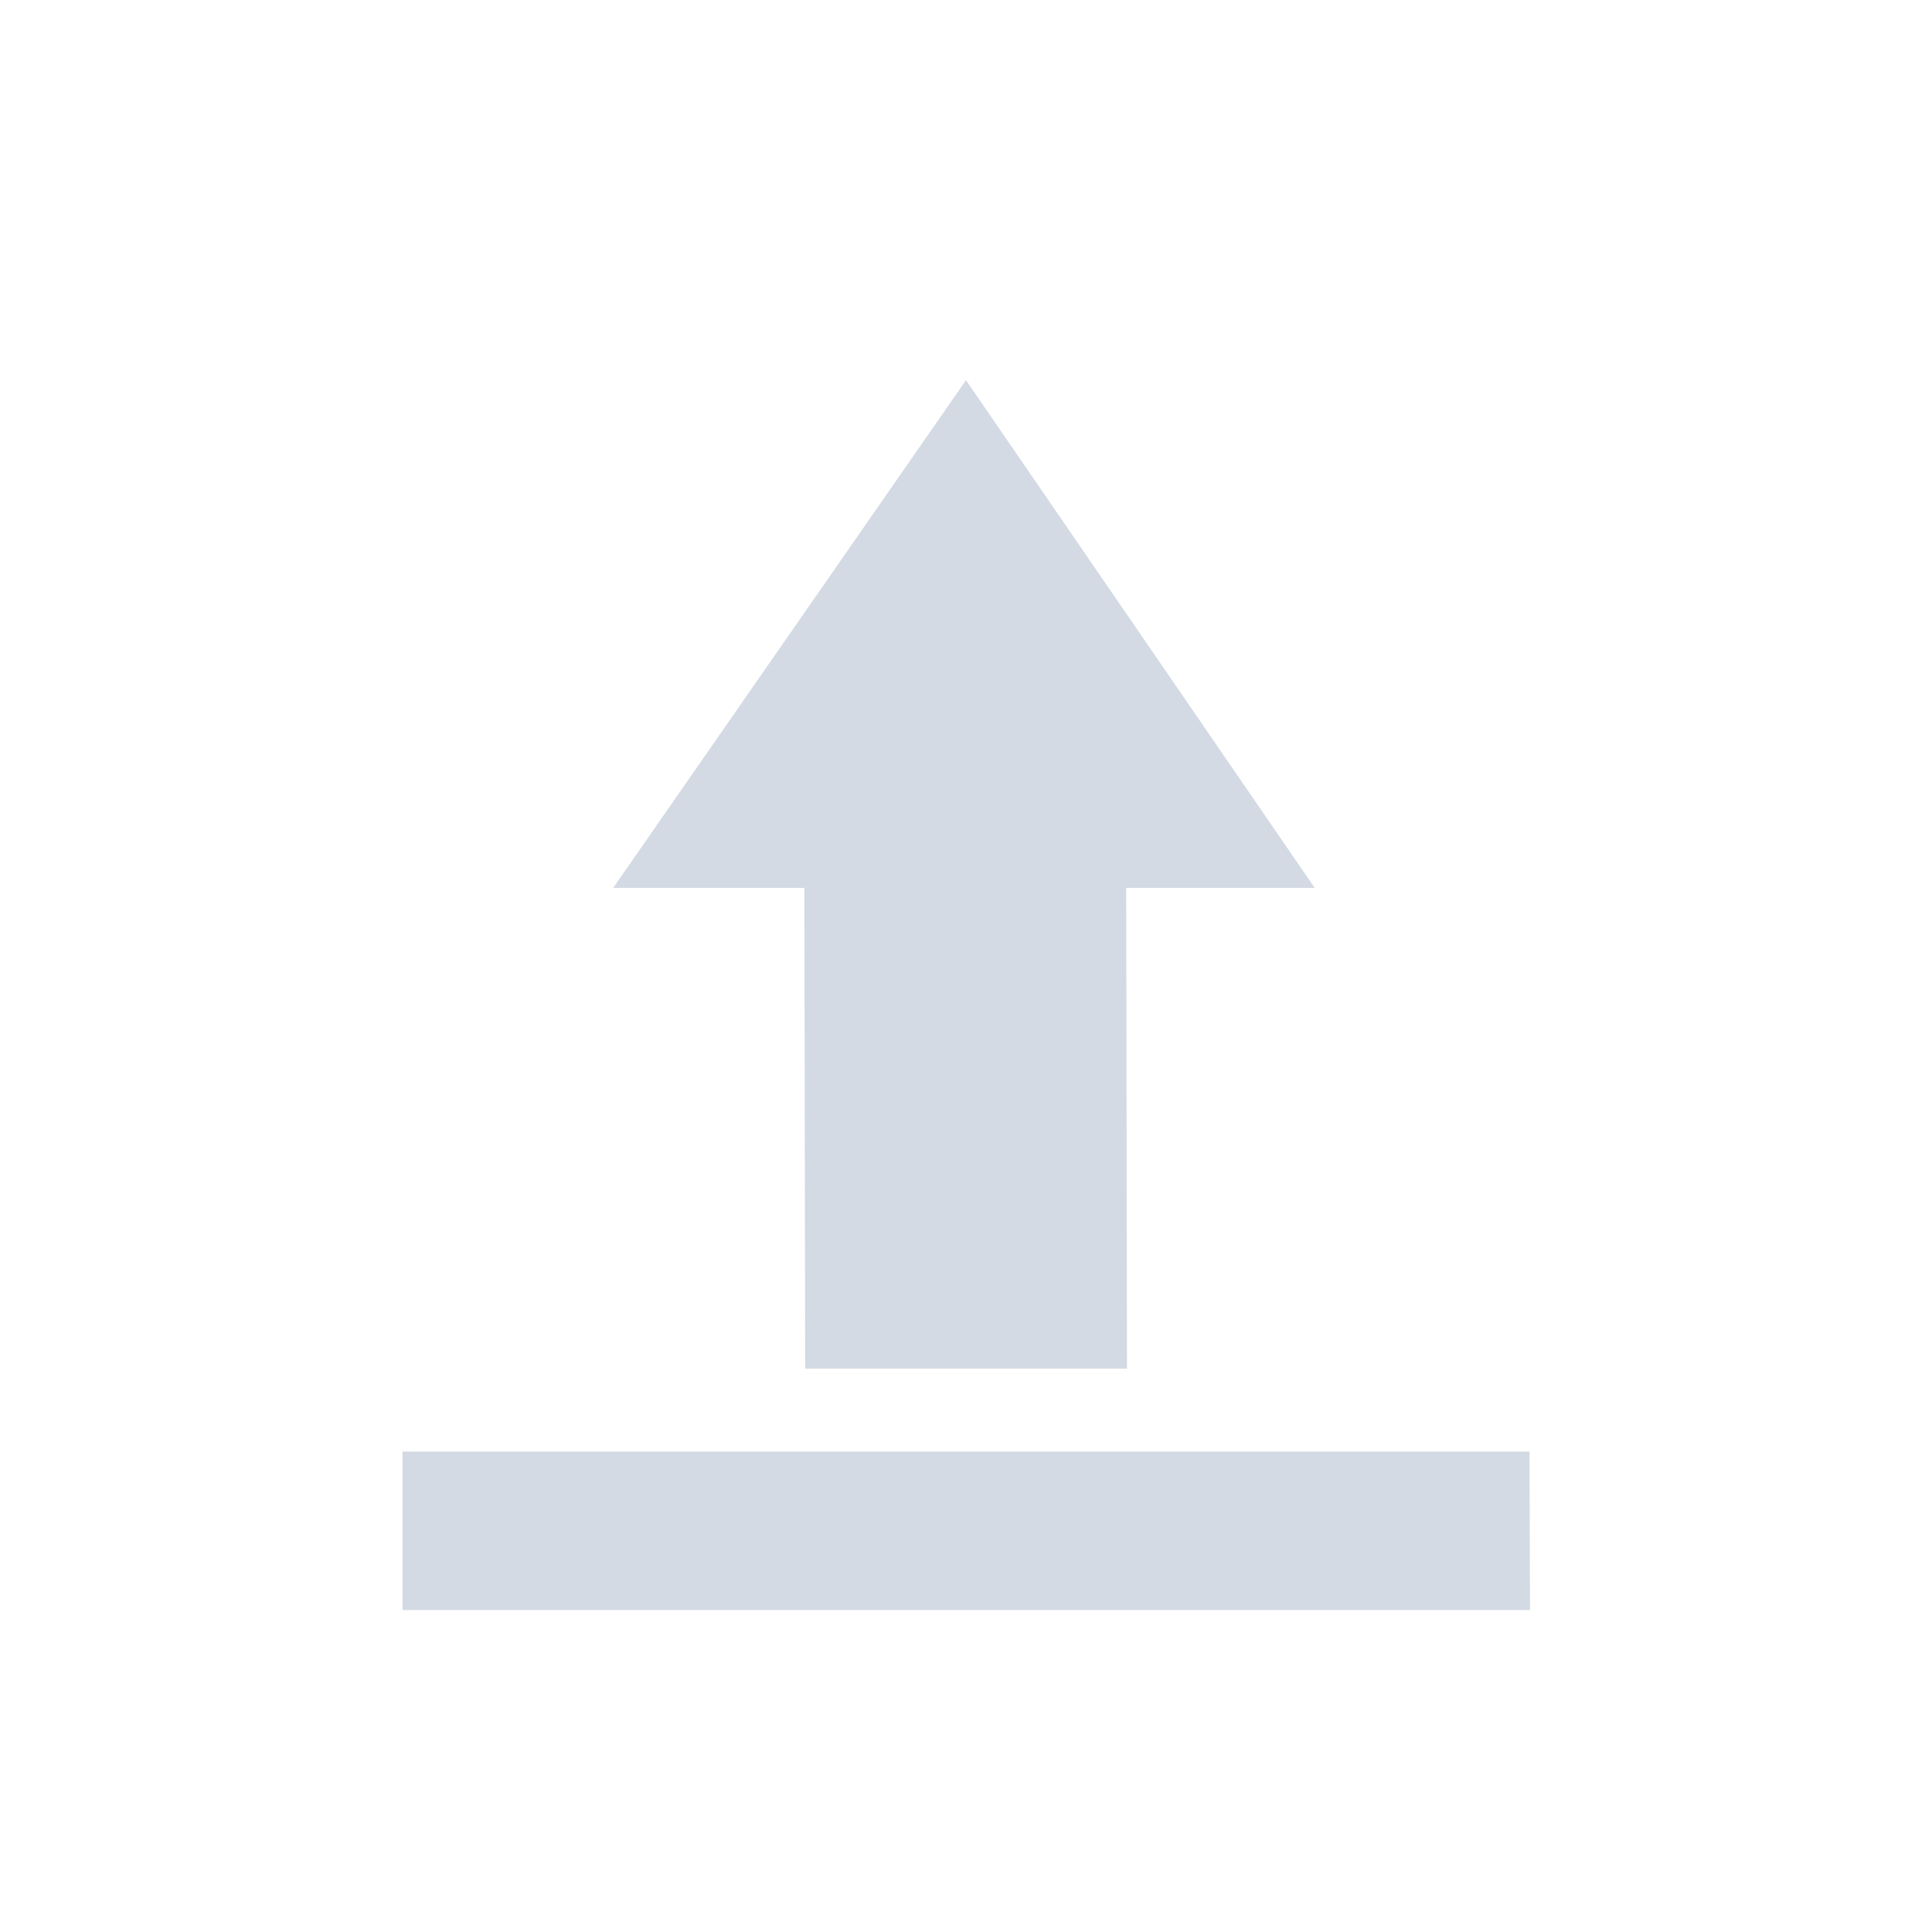 <svg height="24" viewBox="0 0 24 24" width="24" xmlns="http://www.w3.org/2000/svg"><path d="m8 .723-4.383 6.307h2.375l.01 5.971h3.998l-.01-5.971h2.342zm-7 13.309v1.969h14.006l-.006-1.969z" fill="#d3dae3" transform="translate(4 4)"/></svg>